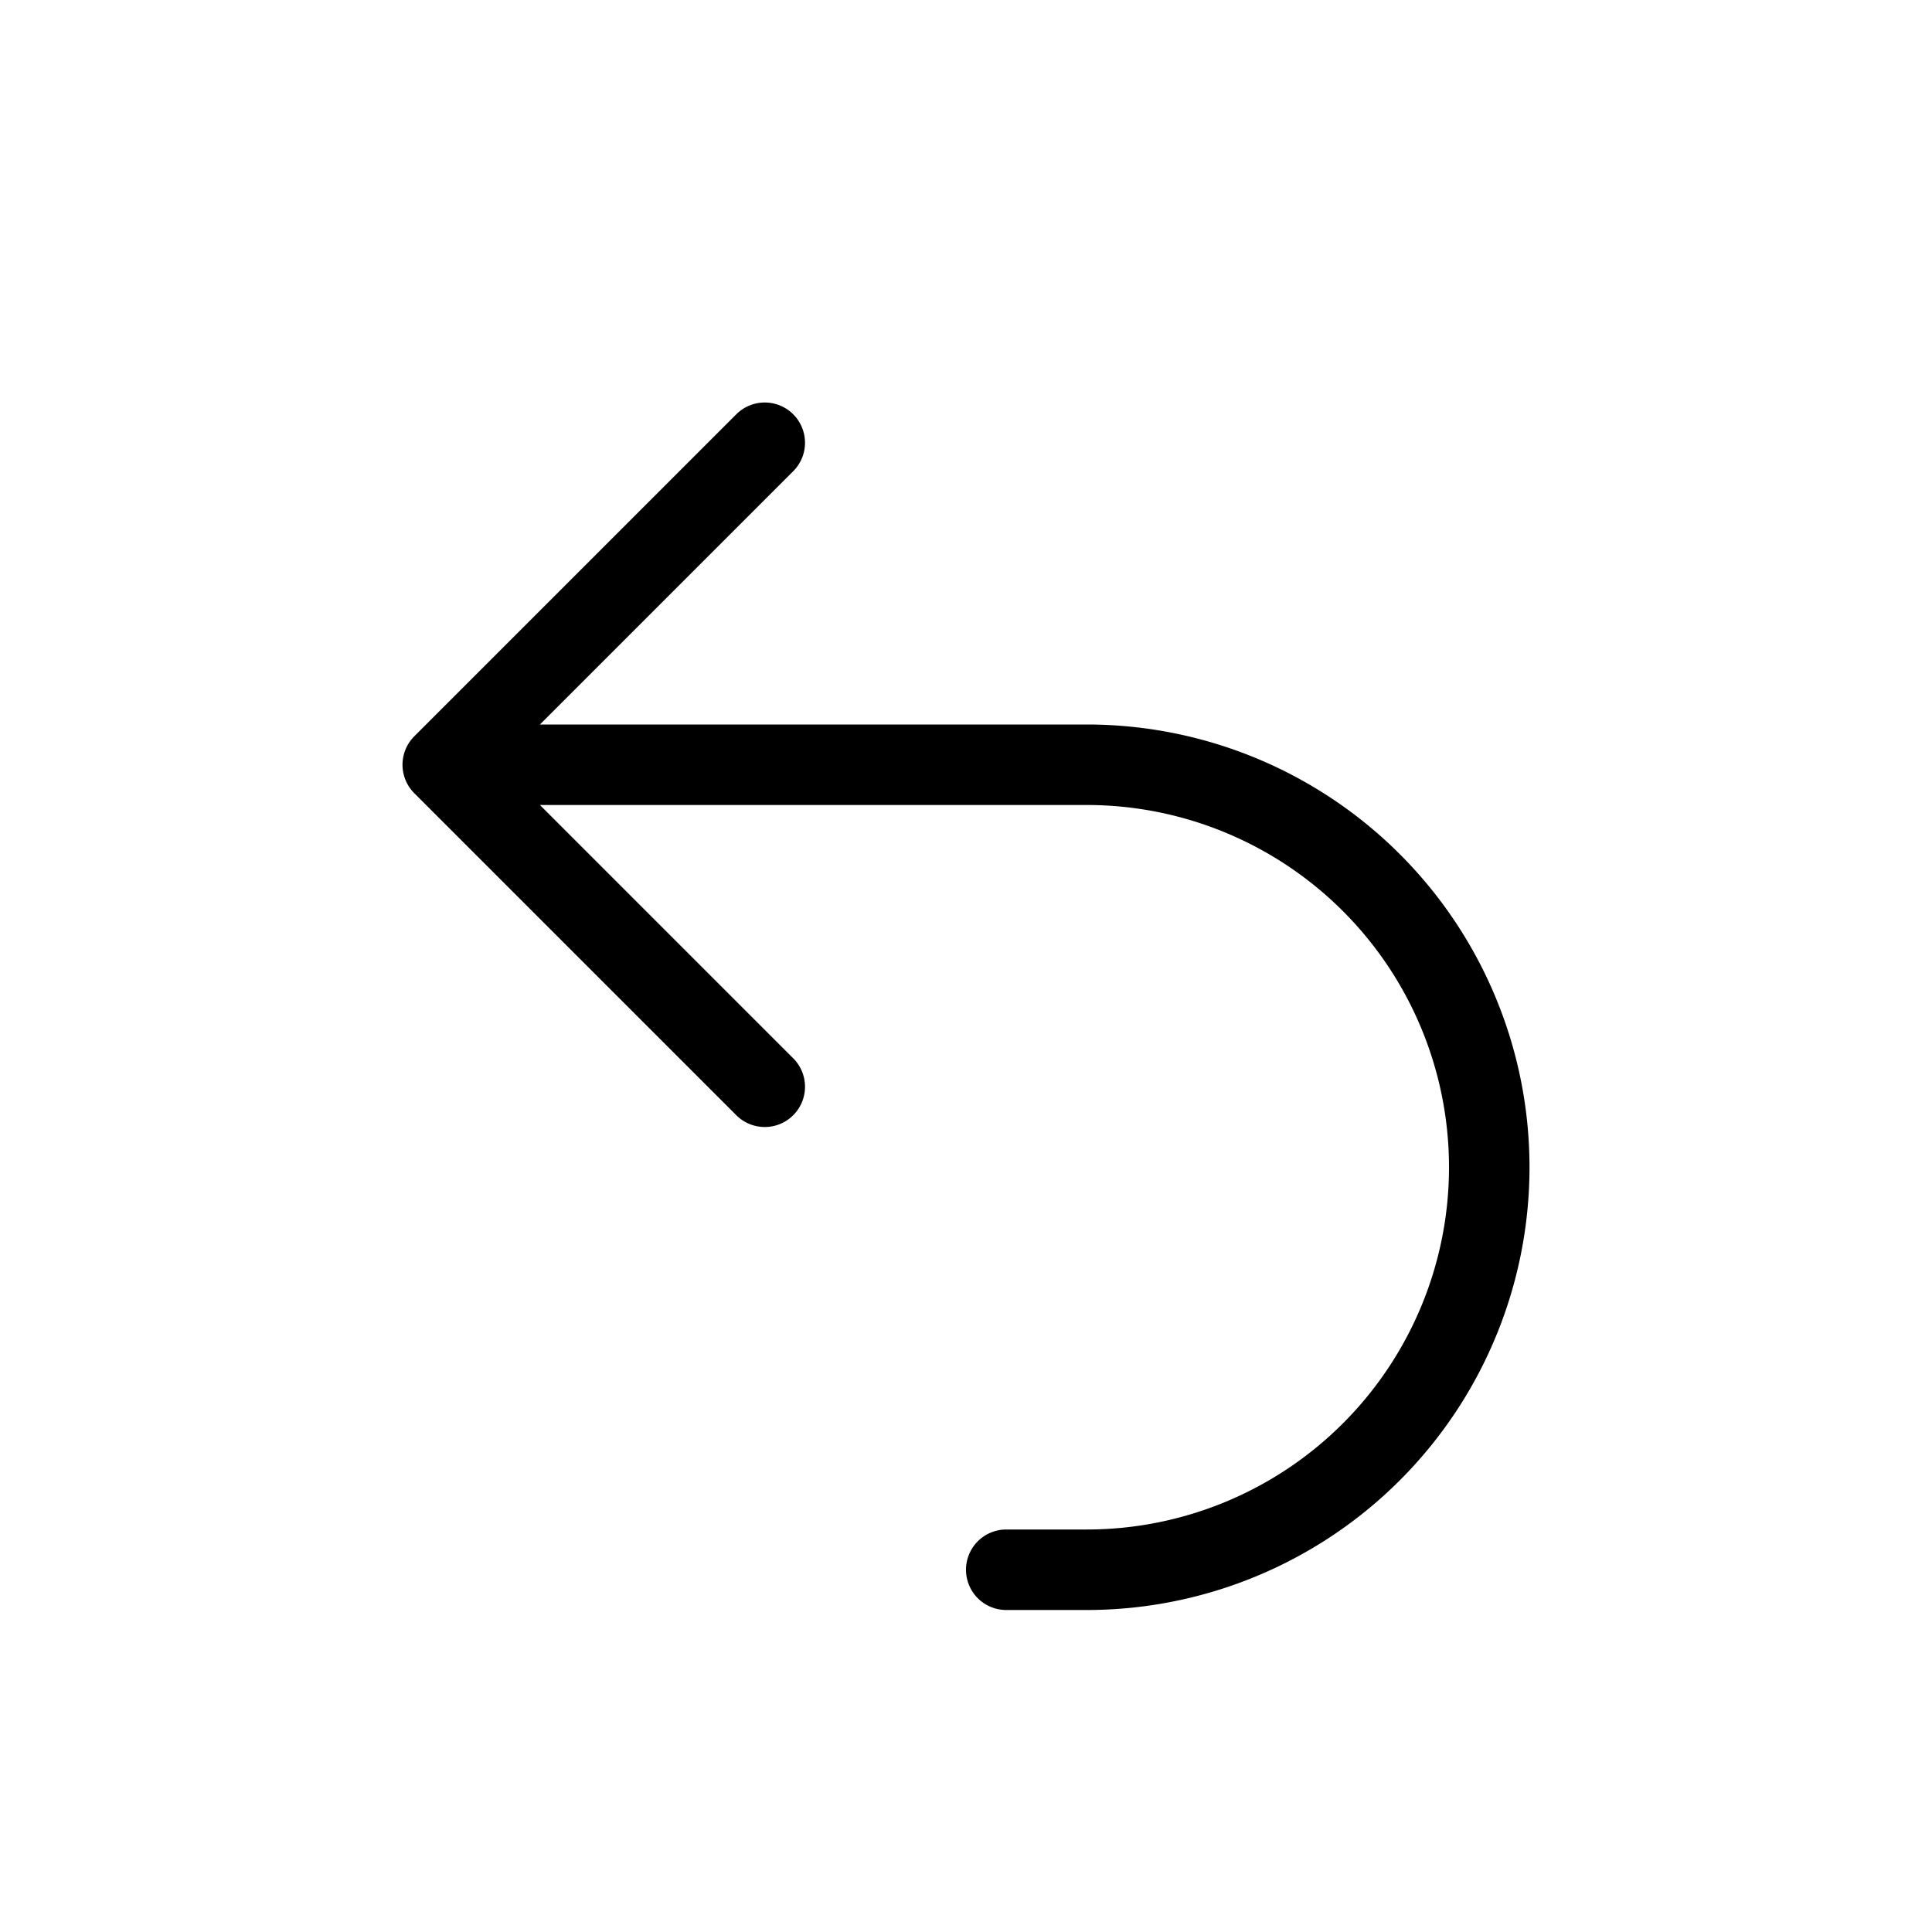 <svg xmlns="http://www.w3.org/2000/svg" viewBox="0 0 24 24" width="24" height="24" stroke="currentColor" stroke-linecap="round" stroke-linejoin="round" fill="none">
    <path d="M12.5 19.5h1a5 5 0 0 0 0-10h-8m0 0 4-4m-4 4 4 4" class="icon-stroke-gray-primary"/>
</svg>
